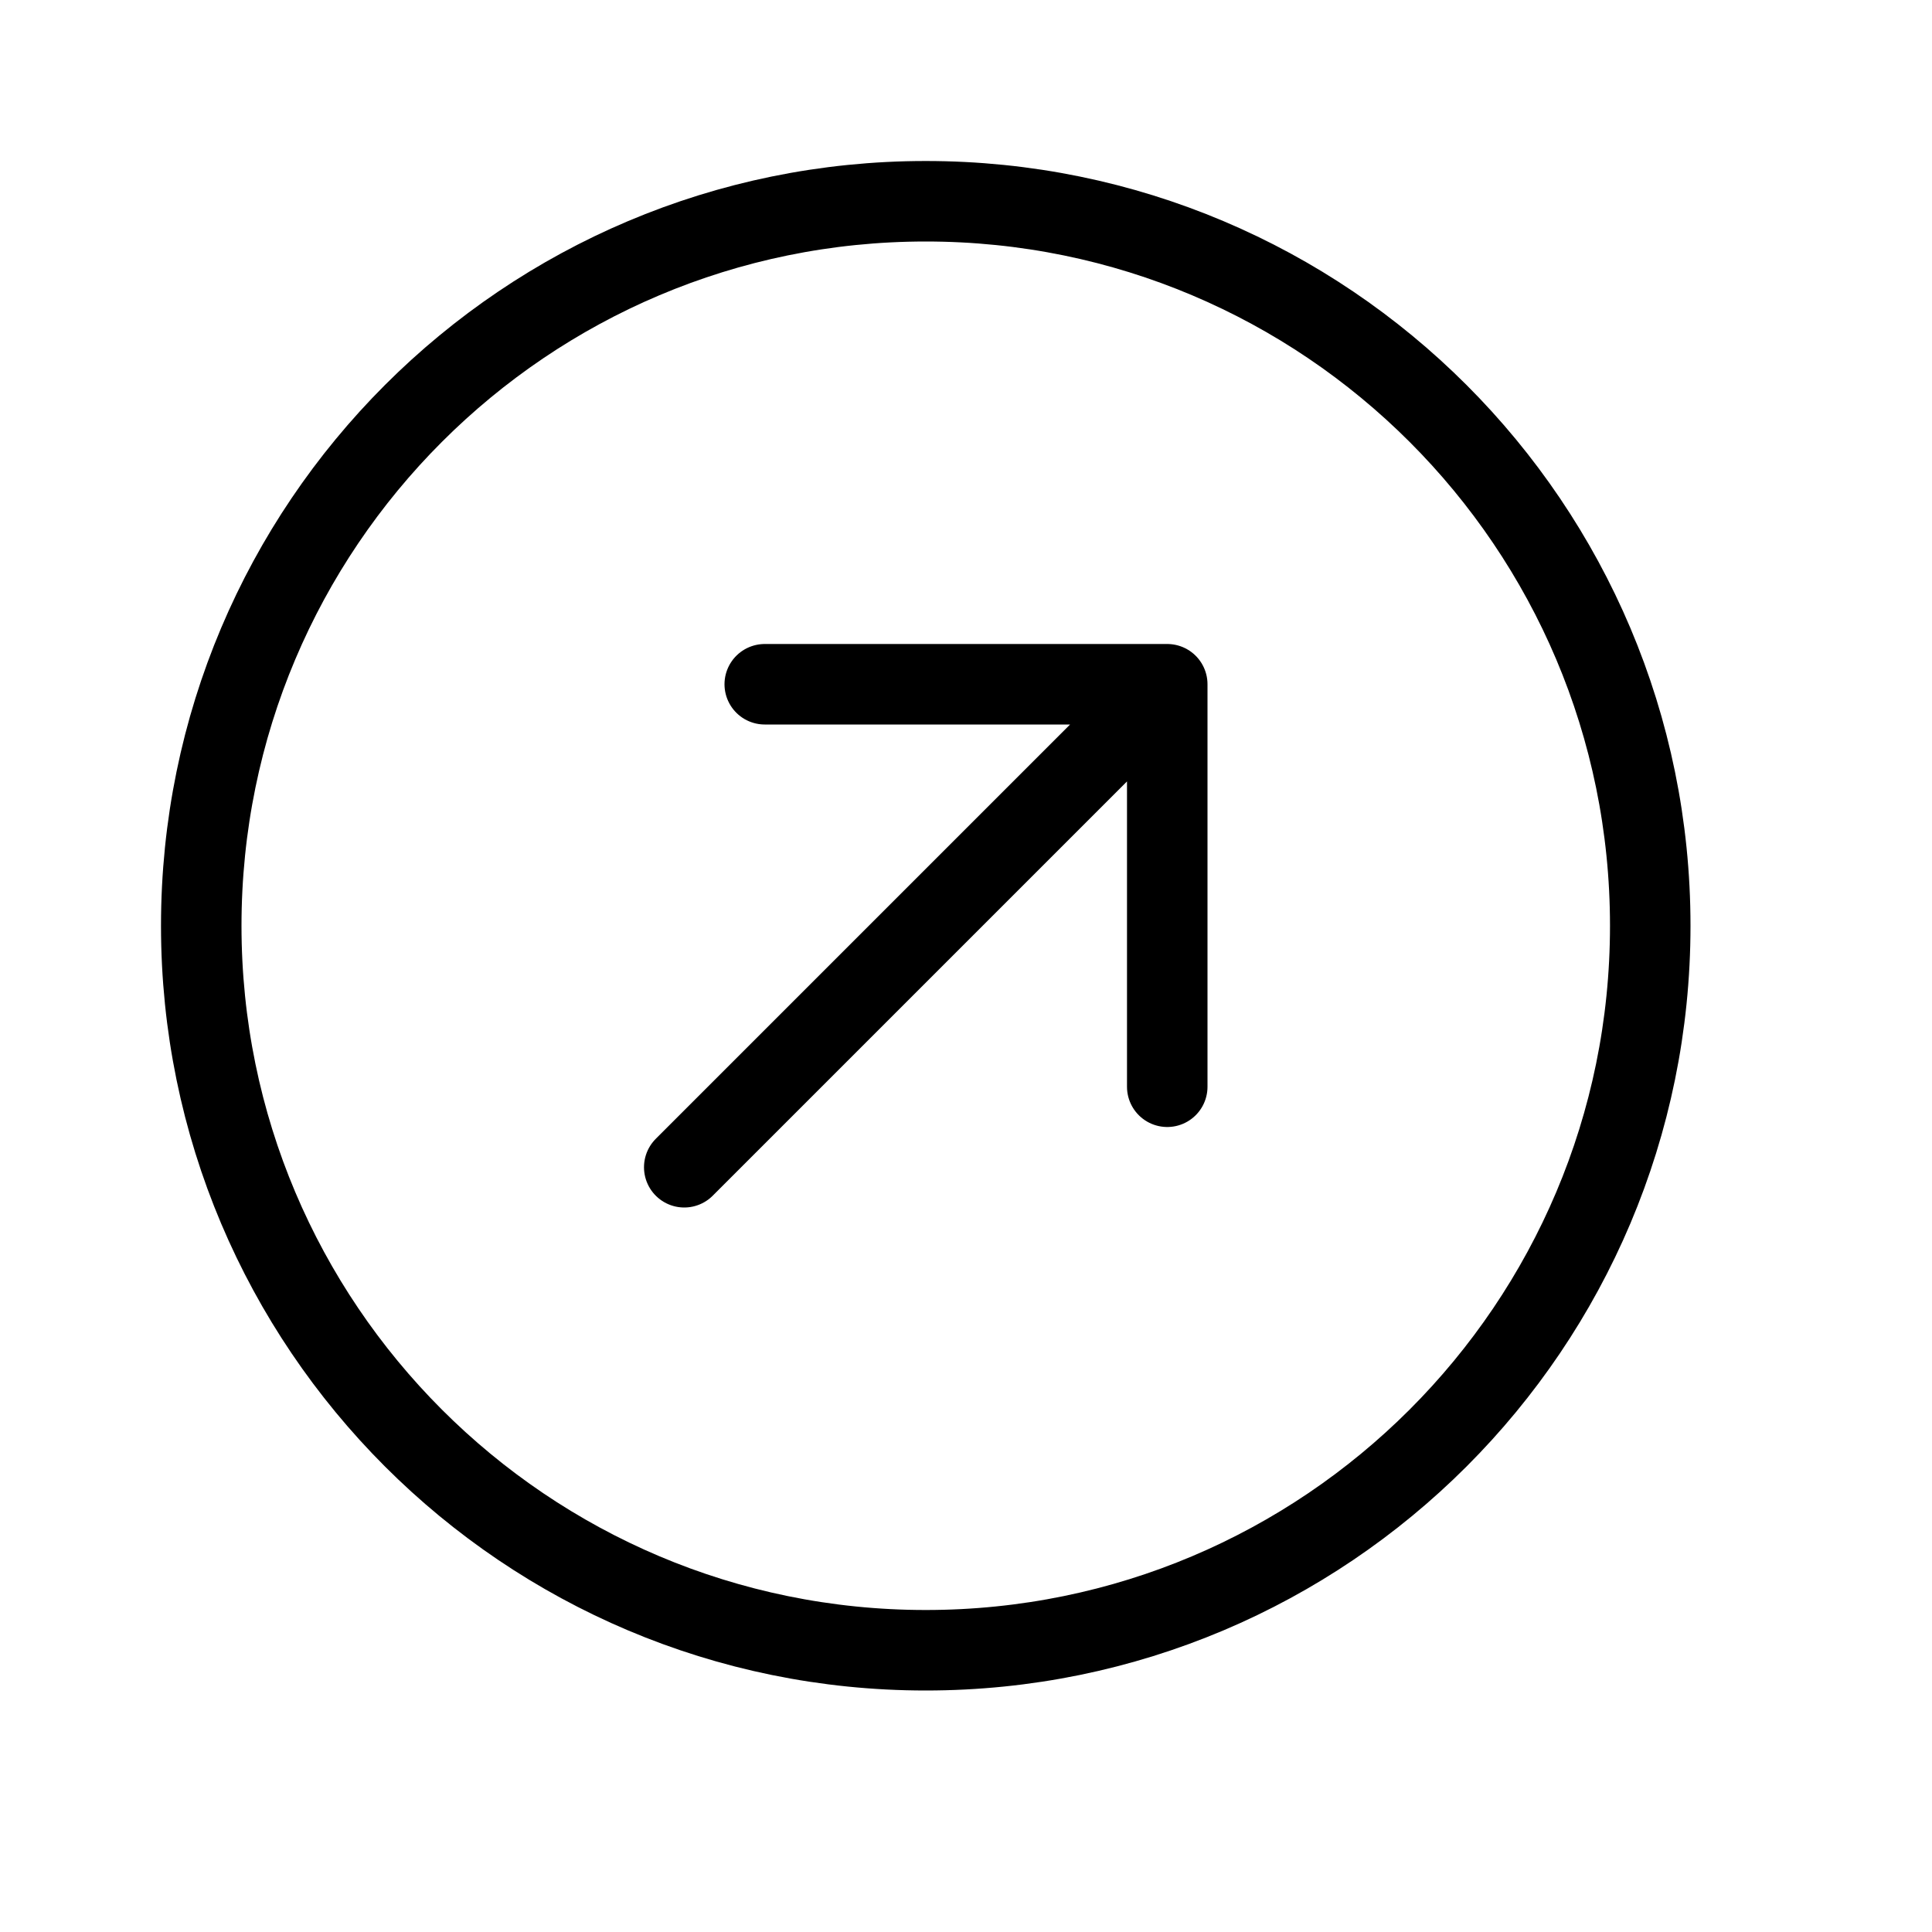 <svg height="24" viewBox="0 0 24 24" width="24" xmlns="http://www.w3.org/2000/svg"><path d="m9.5 8.5h5v5m0-5-6 6m3 6c-4.971 0-9-4.029-9-9s4.029-9 9-9 9 4.029 9 9-4.029 9-9 9z" fill="none" stroke="#000" stroke-linecap="round" stroke-linejoin="round"/></svg>